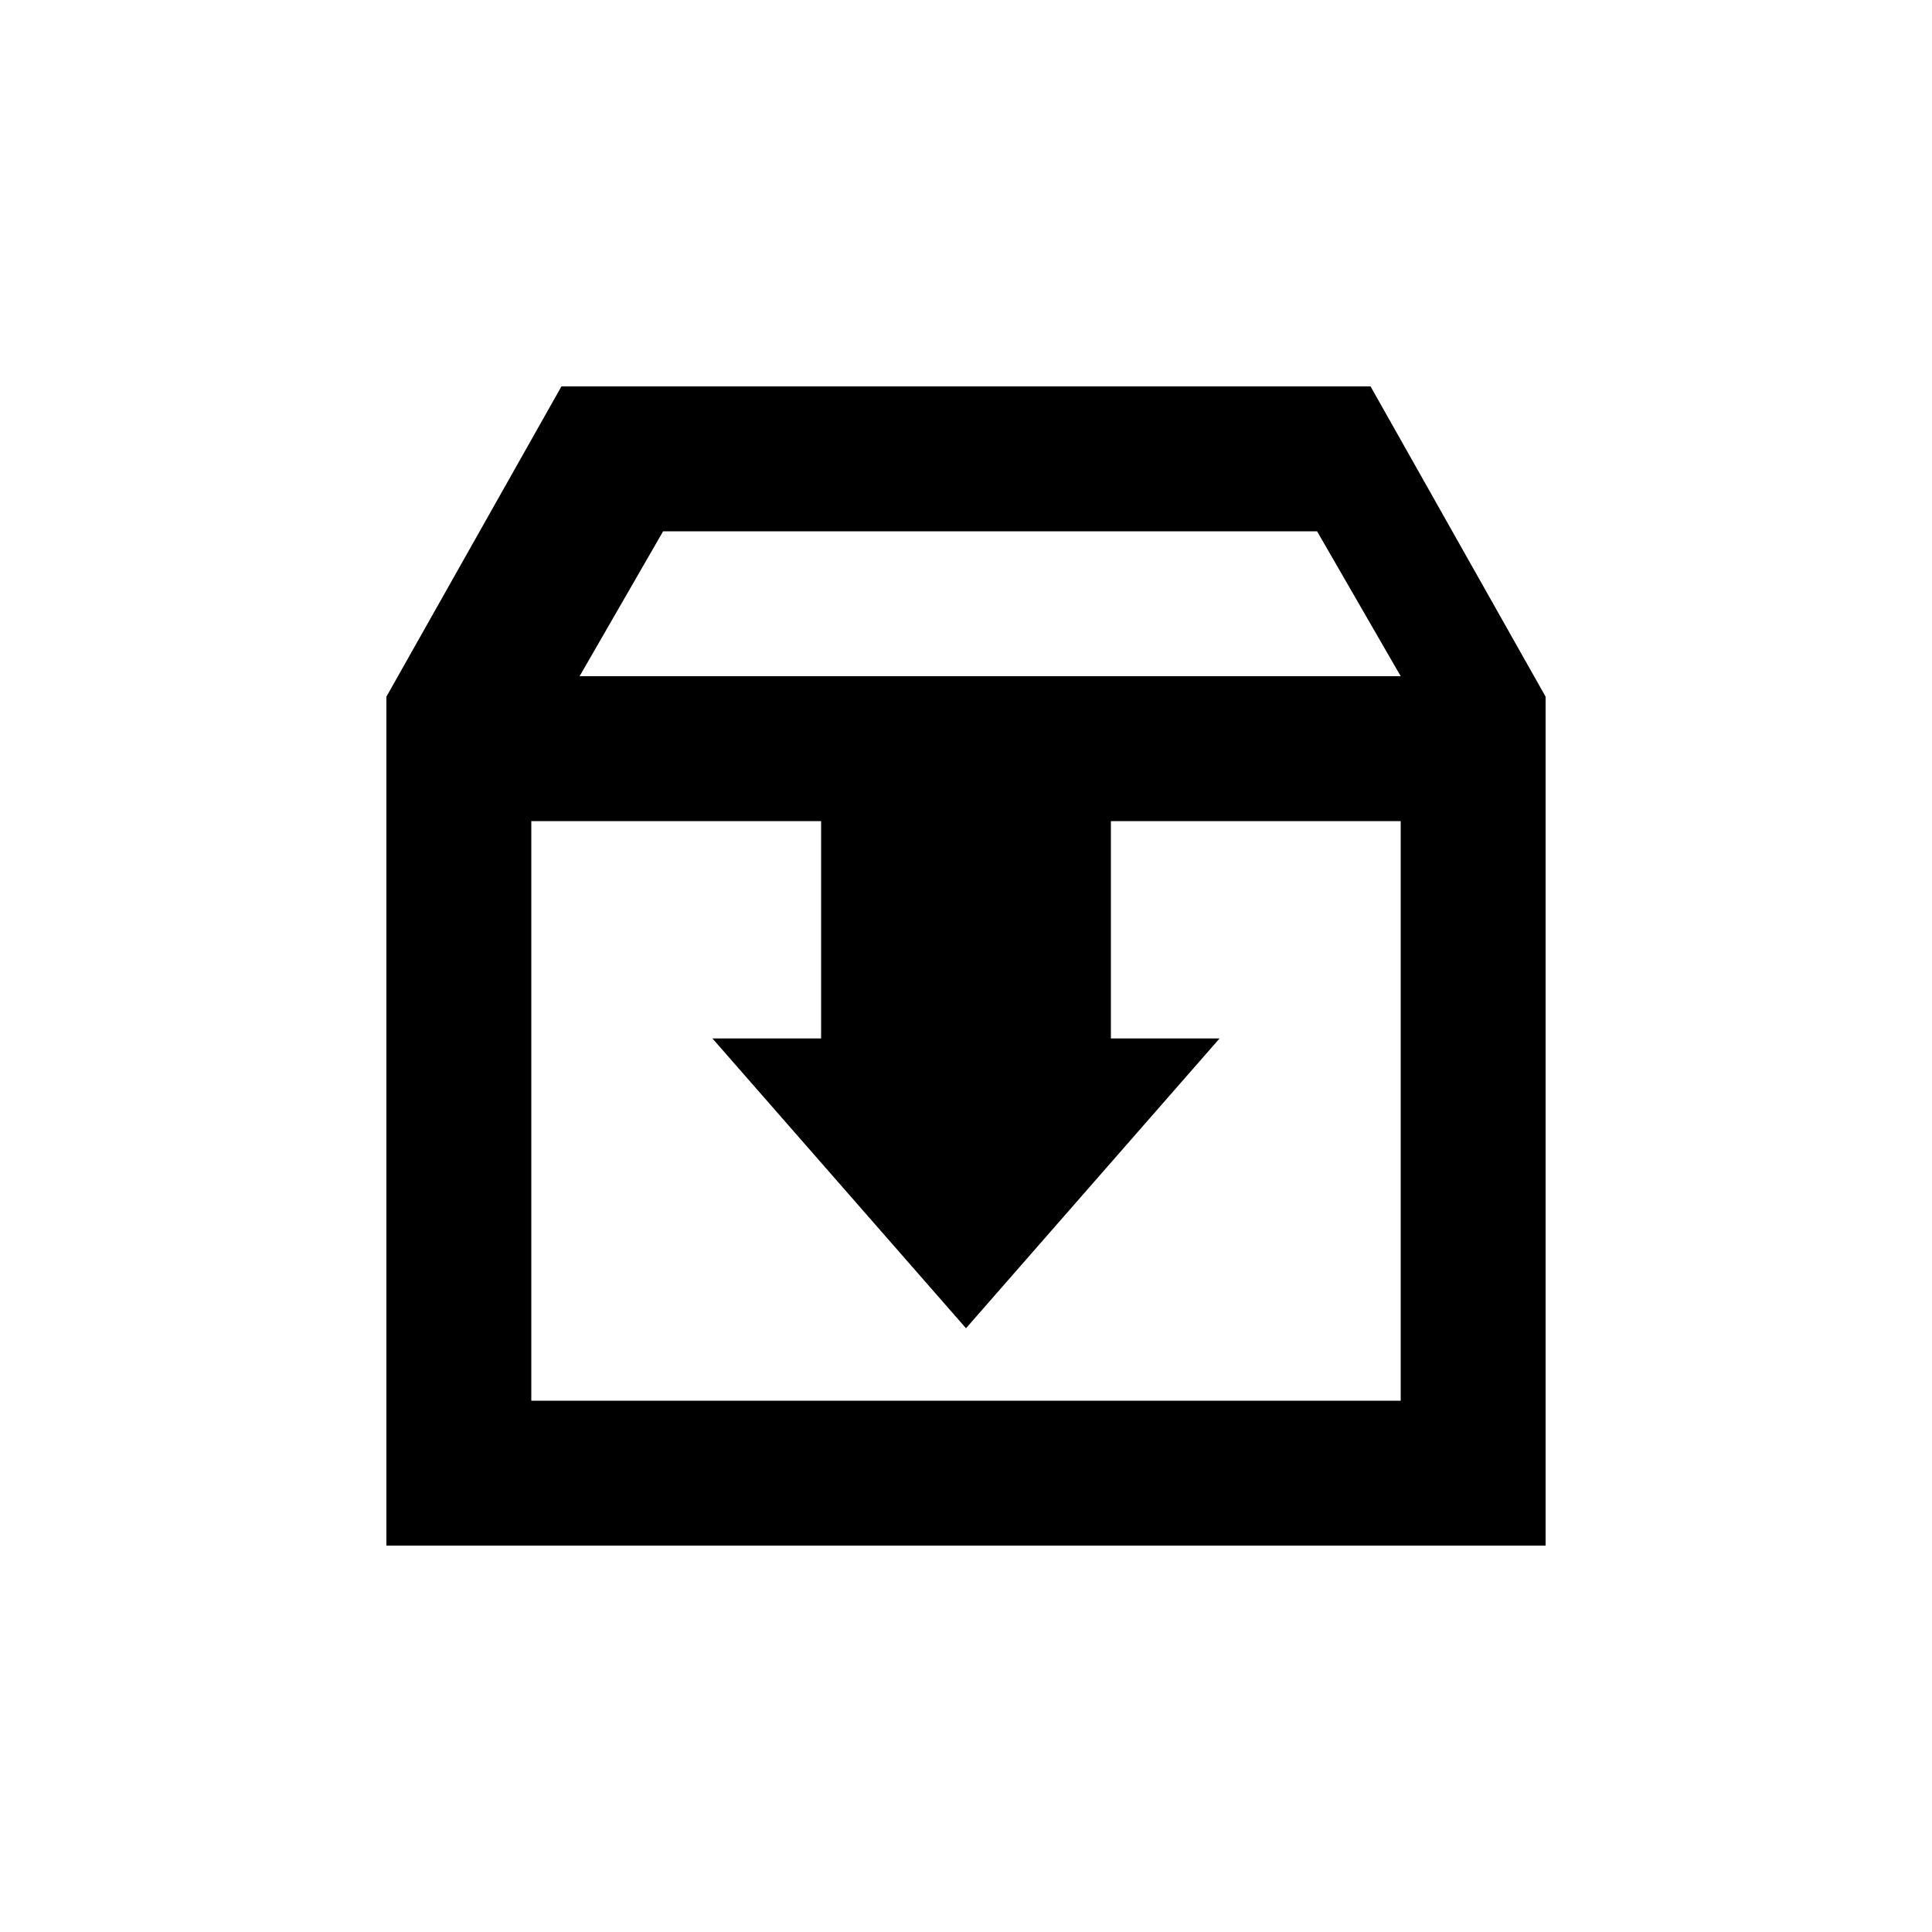 <?xml version="1.0" encoding="UTF-8"?>
<svg viewBox="0 0 40 40" version="1.1" xmlns="http://www.w3.org/2000/svg" xmlns:xlink="http://www.w3.org/1999/xlink">

    <g id="font/cloture-tache" stroke="none" stroke-width="1" fill="none" fill-rule="evenodd">
        <path d="M28.376,8 L32,14.424 L32,32 L8,32 L8,14.424 L11.624,8 L28.376,8 Z M17,17 L11,17 L11,29 L29,29 L29,17 L23,17 L23,21.5 L25.25,21.5 L20,27.5 L14.75,21.5 L17,21.5 L17,17 Z M27.269,11 L13.729,11 L12,14 L29,14 L27.269,11 Z" id="Shape" fill="#000000"></path>
    </g>
</svg>
